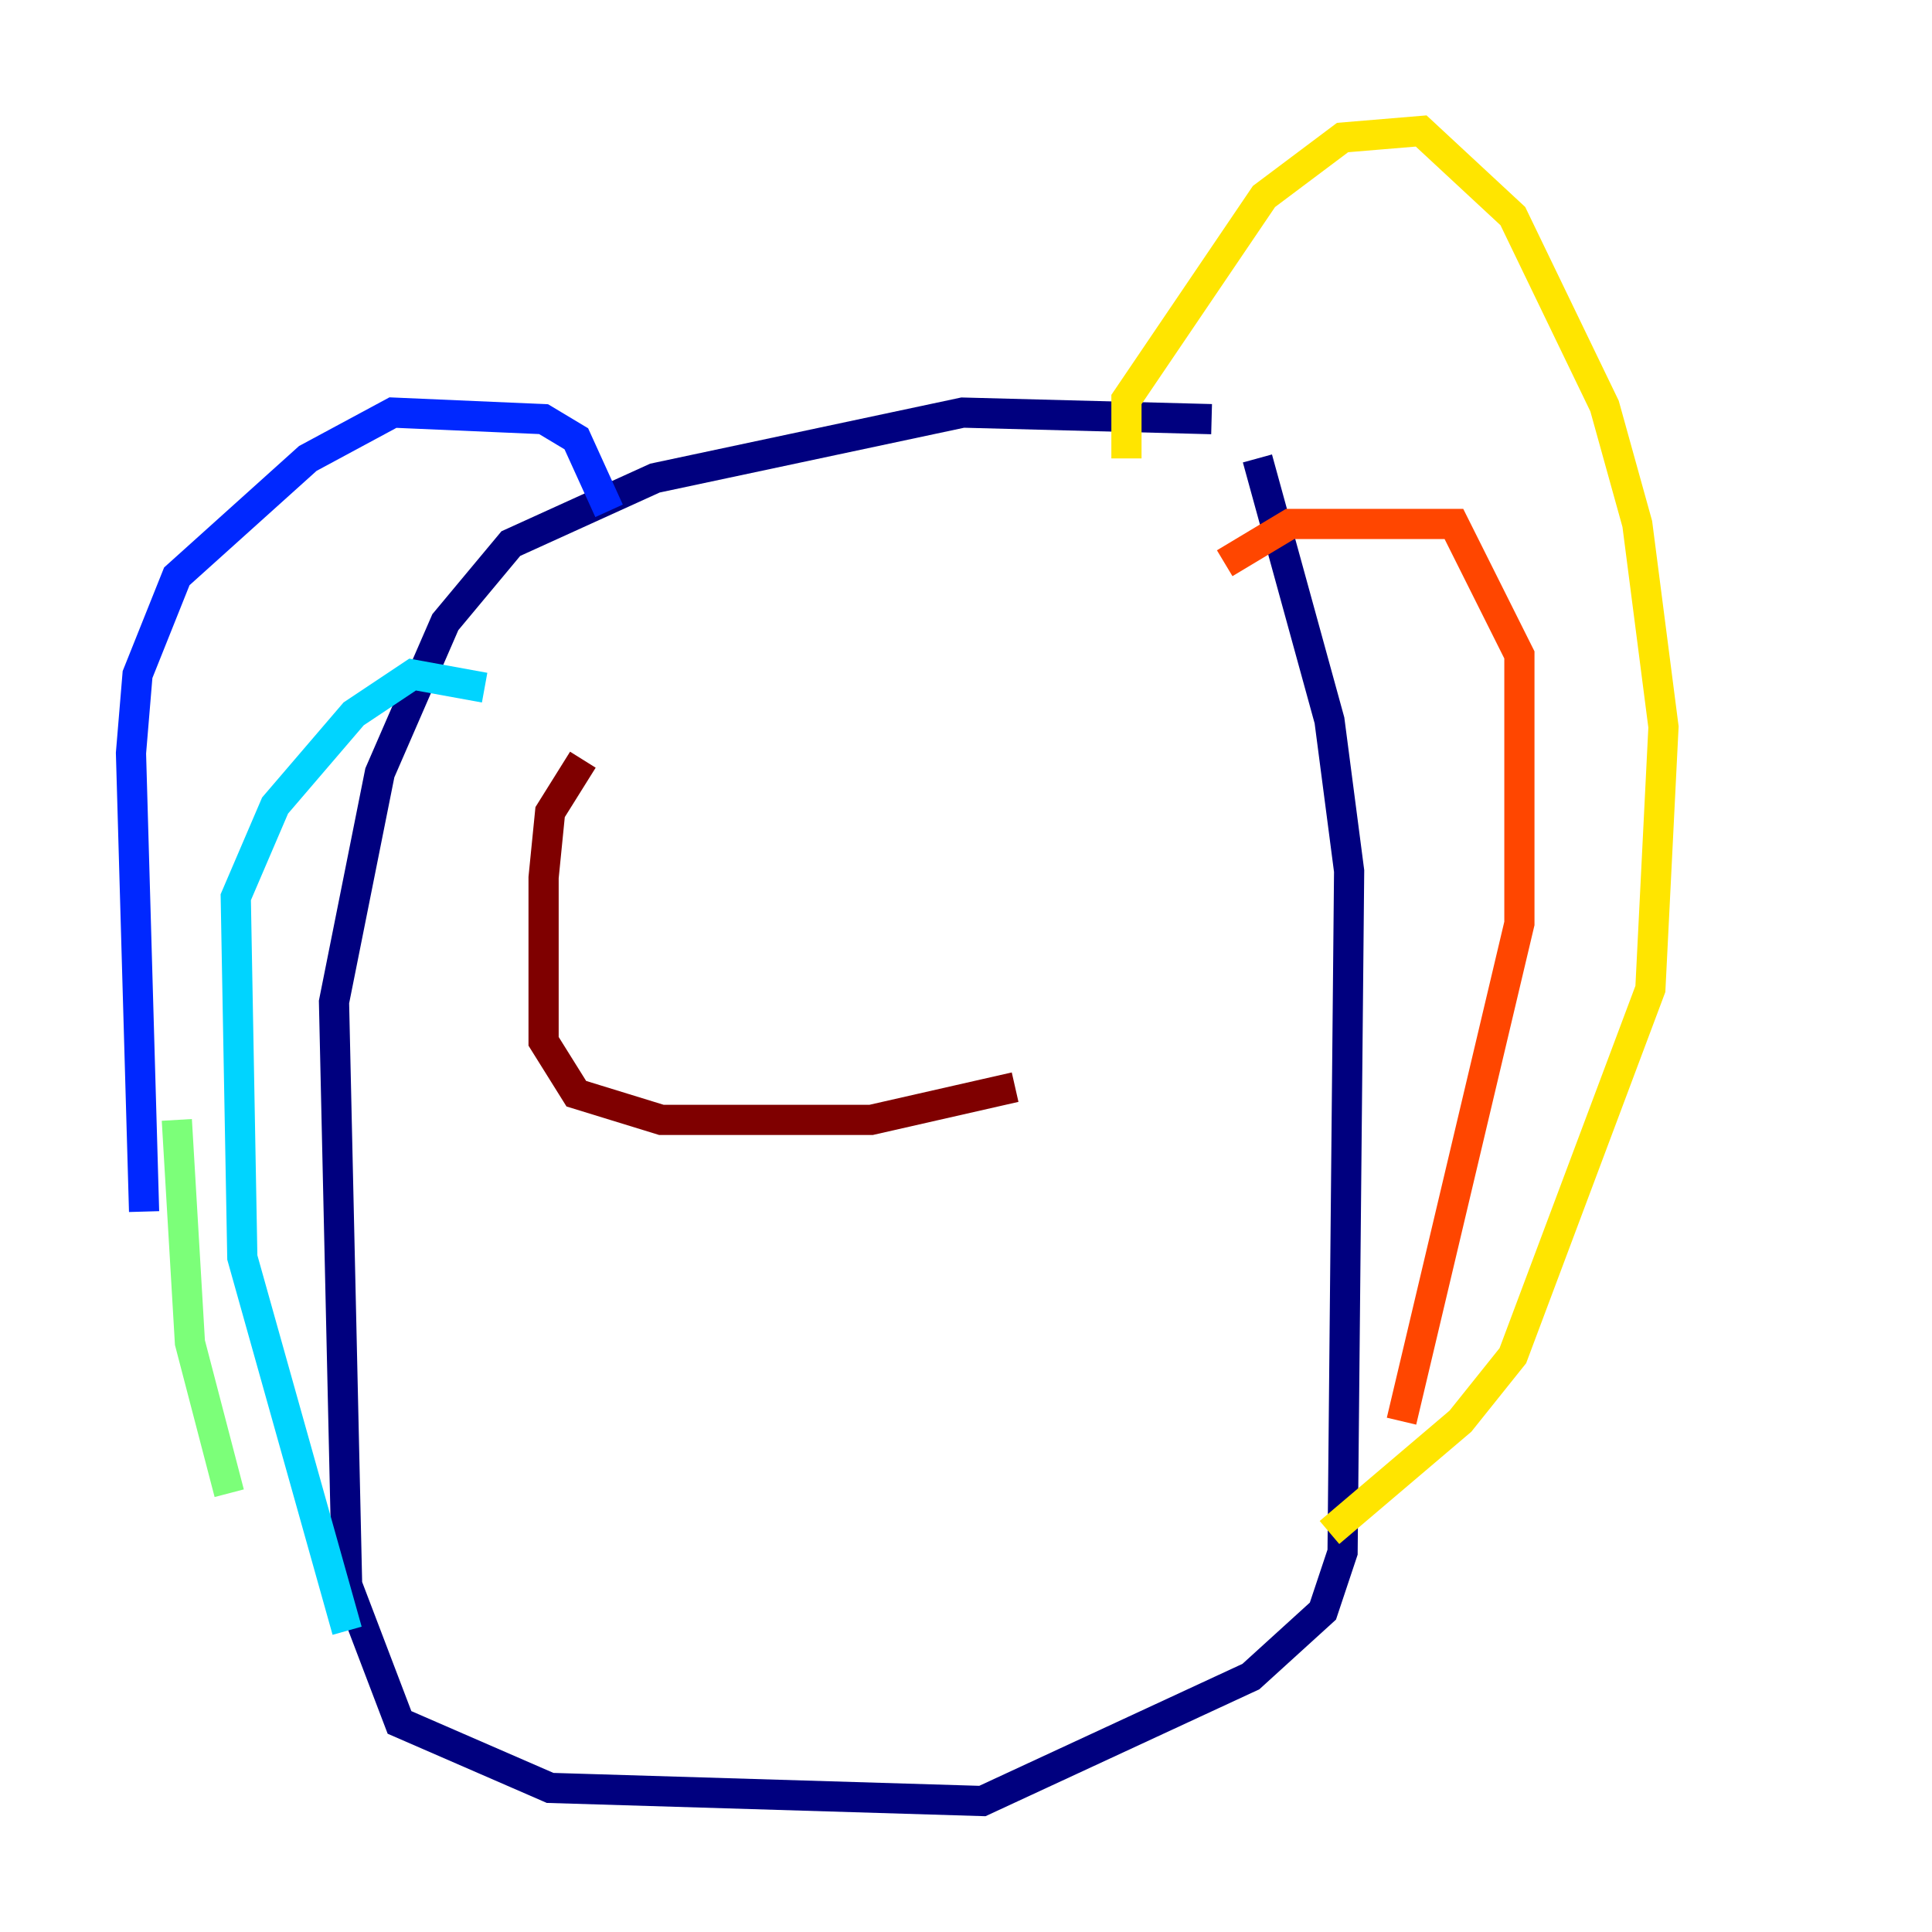 <?xml version="1.0" encoding="utf-8" ?>
<svg baseProfile="tiny" height="128" version="1.2" viewBox="0,0,128,128" width="128" xmlns="http://www.w3.org/2000/svg" xmlns:ev="http://www.w3.org/2001/xml-events" xmlns:xlink="http://www.w3.org/1999/xlink"><defs /><polyline fill="none" points="80.271,27.77 63.783,27.336 43.39,31.675 33.844,36.014 29.505,41.22 25.166,51.2 22.129,66.386 22.997,105.003 26.468,114.115 36.447,118.454 65.085,119.322 82.875,111.078 87.647,106.739 88.949,102.834 89.383,57.709 88.081,47.729 83.308,30.373" stroke="#00007f" stroke-width="2" /><polyline fill="none" points="40.352,33.844 38.183,29.071 36.014,27.77 26.034,27.336 20.393,30.373 11.715,38.183 9.112,44.691 8.678,49.898 9.546,80.271" stroke="#0028ff" stroke-width="2" /><polyline fill="none" points="32.108,45.559 27.336,44.691 23.43,47.295 18.224,53.37 15.62,59.444 16.054,83.308 22.997,108.041" stroke="#00d4ff" stroke-width="2" /><polyline fill="none" points="11.715,74.197 12.583,88.949 15.186,98.929" stroke="#7cff79" stroke-width="2" /><polyline fill="none" points="74.63,30.373 74.63,26.468 83.742,13.017 88.949,9.112 94.156,8.678 100.231,14.319 106.305,26.902 108.475,34.712 110.21,48.163 109.342,65.519 100.231,89.817 96.759,94.156 88.081,101.532" stroke="#ffe500" stroke-width="2" /><polyline fill="none" points="81.139,37.315 85.478,34.712 96.325,34.712 100.664,43.39 100.664,61.18 92.854,94.156" stroke="#ff4600" stroke-width="2" /><polyline fill="none" points="38.617,50.332 36.447,53.803 36.014,58.142 36.014,68.99 38.183,72.461 43.824,74.197 57.709,74.197 67.254,72.027" stroke="#7f0000" stroke-width="2" /></svg>